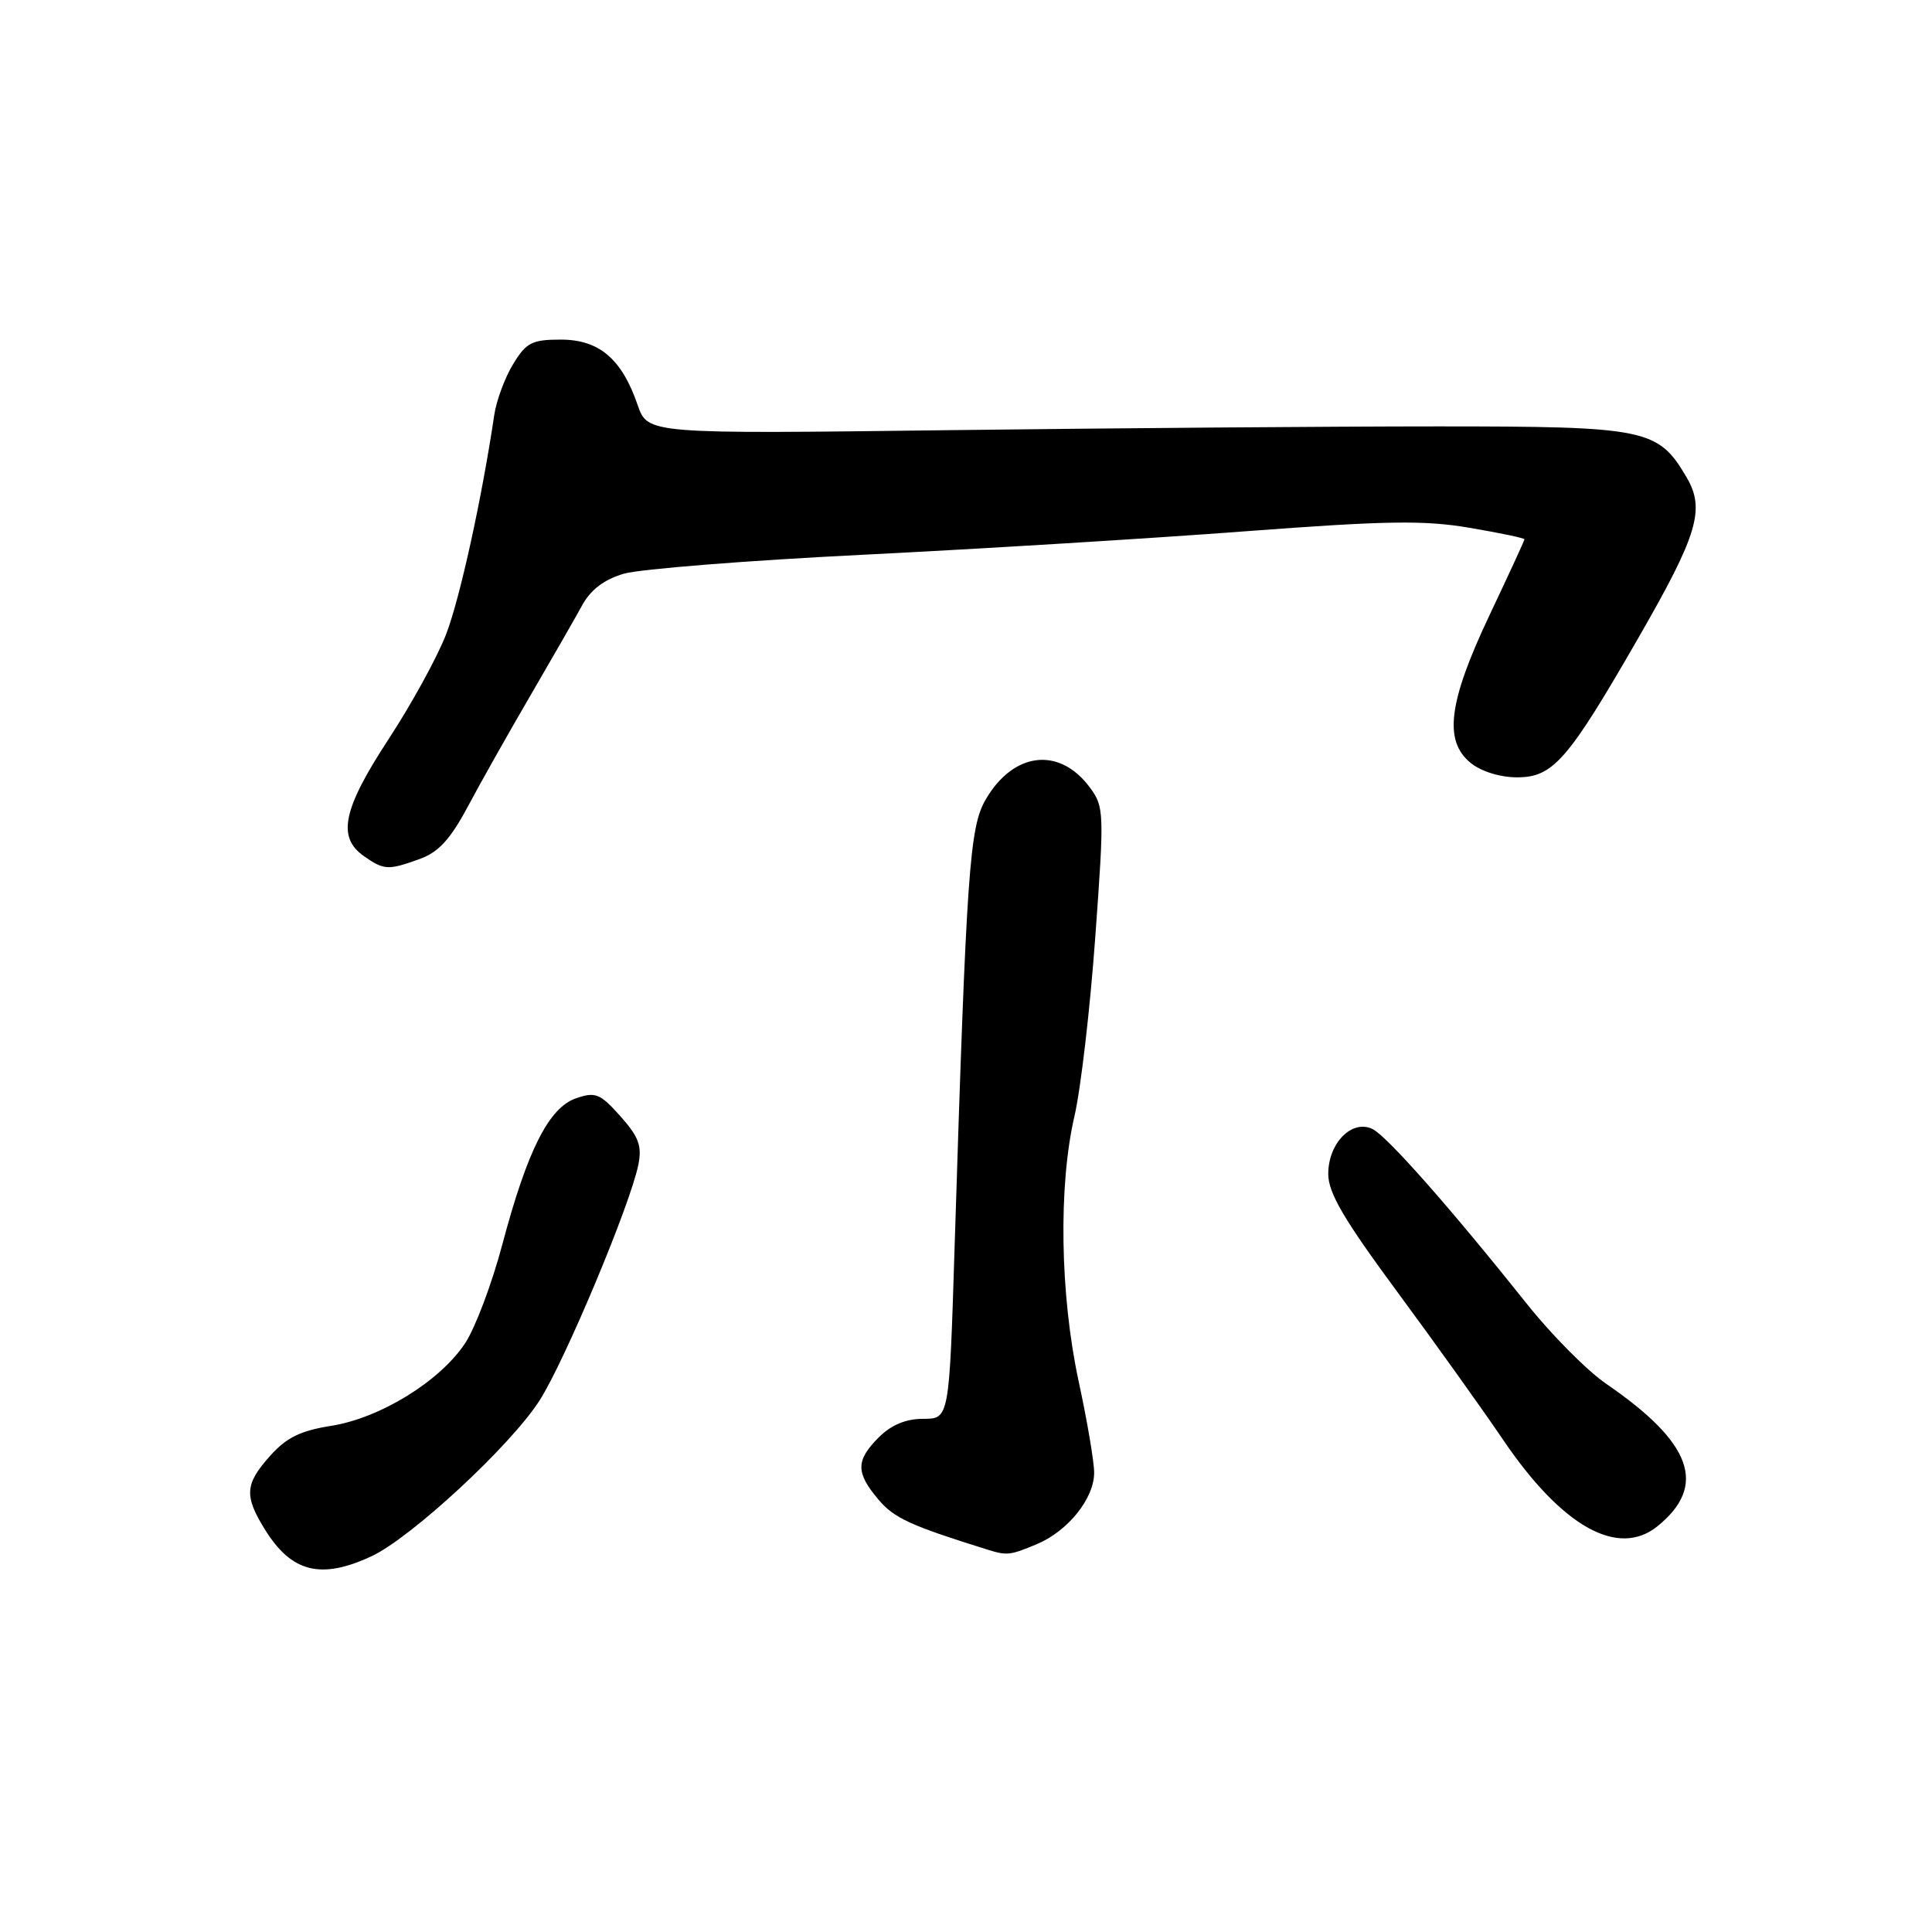 <?xml version="1.0" encoding="UTF-8" standalone="no"?>
<!DOCTYPE svg PUBLIC "-//W3C//DTD SVG 1.1//EN" "http://www.w3.org/Graphics/SVG/1.1/DTD/svg11.dtd" >
<svg xmlns="http://www.w3.org/2000/svg" xmlns:xlink="http://www.w3.org/1999/xlink" version="1.1" viewBox="0 0 256 256">
 <g >
 <path fill="currentColor"
d=" M 49.21 206.22 C 54.48 203.77 67.69 191.53 71.50 185.56 C 74.87 180.28 83.53 159.60 84.59 154.31 C 85.08 151.83 84.63 150.62 82.20 147.90 C 79.52 144.90 78.90 144.65 76.35 145.52 C 72.73 146.76 69.89 152.38 66.56 164.90 C 65.19 170.08 62.97 175.96 61.63 177.99 C 58.30 183.02 50.38 187.90 43.89 188.93 C 39.82 189.57 37.95 190.49 35.80 192.90 C 32.45 196.64 32.34 198.19 35.08 202.63 C 38.61 208.35 42.51 209.34 49.21 206.22 Z  M 137.36 204.62 C 141.51 202.89 145.00 198.53 144.98 195.12 C 144.98 193.68 144.05 188.22 142.92 183.00 C 140.46 171.56 140.23 157.12 142.37 147.90 C 143.21 144.29 144.45 133.61 145.13 124.16 C 146.34 107.51 146.31 106.90 144.37 104.29 C 140.35 98.91 134.29 99.63 130.62 105.92 C 128.46 109.60 128.06 115.34 126.49 165.25 C 125.78 188.00 125.78 188.00 122.34 188.00 C 120.03 188.00 118.11 188.80 116.45 190.45 C 113.39 193.52 113.37 195.10 116.38 198.68 C 118.48 201.17 120.63 202.15 131.00 205.38 C 133.42 206.13 133.90 206.07 137.36 204.62 Z  M 219.63 202.23 C 226.27 196.85 224.22 191.17 212.84 183.37 C 210.33 181.65 205.63 176.92 202.40 172.87 C 192.20 160.07 183.78 150.53 181.86 149.60 C 179.14 148.28 176.00 151.47 176.00 155.55 C 176.00 158.06 178.05 161.56 185.12 171.14 C 190.14 177.94 196.46 186.78 199.17 190.78 C 206.97 202.29 214.41 206.46 219.63 202.23 Z  M 55.64 113.81 C 58.10 112.92 59.68 111.20 61.97 106.91 C 63.64 103.77 67.37 97.15 70.26 92.20 C 73.14 87.25 76.25 81.84 77.16 80.17 C 78.28 78.13 80.08 76.77 82.66 76.02 C 84.77 75.40 99.10 74.26 114.50 73.50 C 129.90 72.73 152.62 71.34 165.00 70.40 C 183.73 68.99 188.72 68.91 194.75 69.94 C 198.74 70.62 202.00 71.30 202.00 71.46 C 202.00 71.61 199.92 76.13 197.37 81.51 C 191.92 93.02 191.26 98.17 194.88 101.10 C 196.26 102.22 198.78 103.00 201.01 103.00 C 205.80 103.00 207.75 100.76 217.10 84.51 C 224.98 70.82 225.98 67.47 223.46 63.21 C 219.69 56.81 218.15 56.50 190.50 56.50 C 176.75 56.50 147.57 56.73 125.66 57.00 C 85.82 57.50 85.82 57.50 84.49 53.66 C 82.39 47.55 79.39 45.00 74.31 45.00 C 70.49 45.00 69.73 45.39 67.99 48.25 C 66.90 50.04 65.77 53.08 65.49 55.00 C 63.84 66.10 60.96 79.21 59.13 84.00 C 57.97 87.03 54.54 93.28 51.51 97.91 C 45.43 107.19 44.63 110.93 48.22 113.44 C 50.89 115.31 51.42 115.34 55.64 113.81 Z "/>
</g>
</svg>
